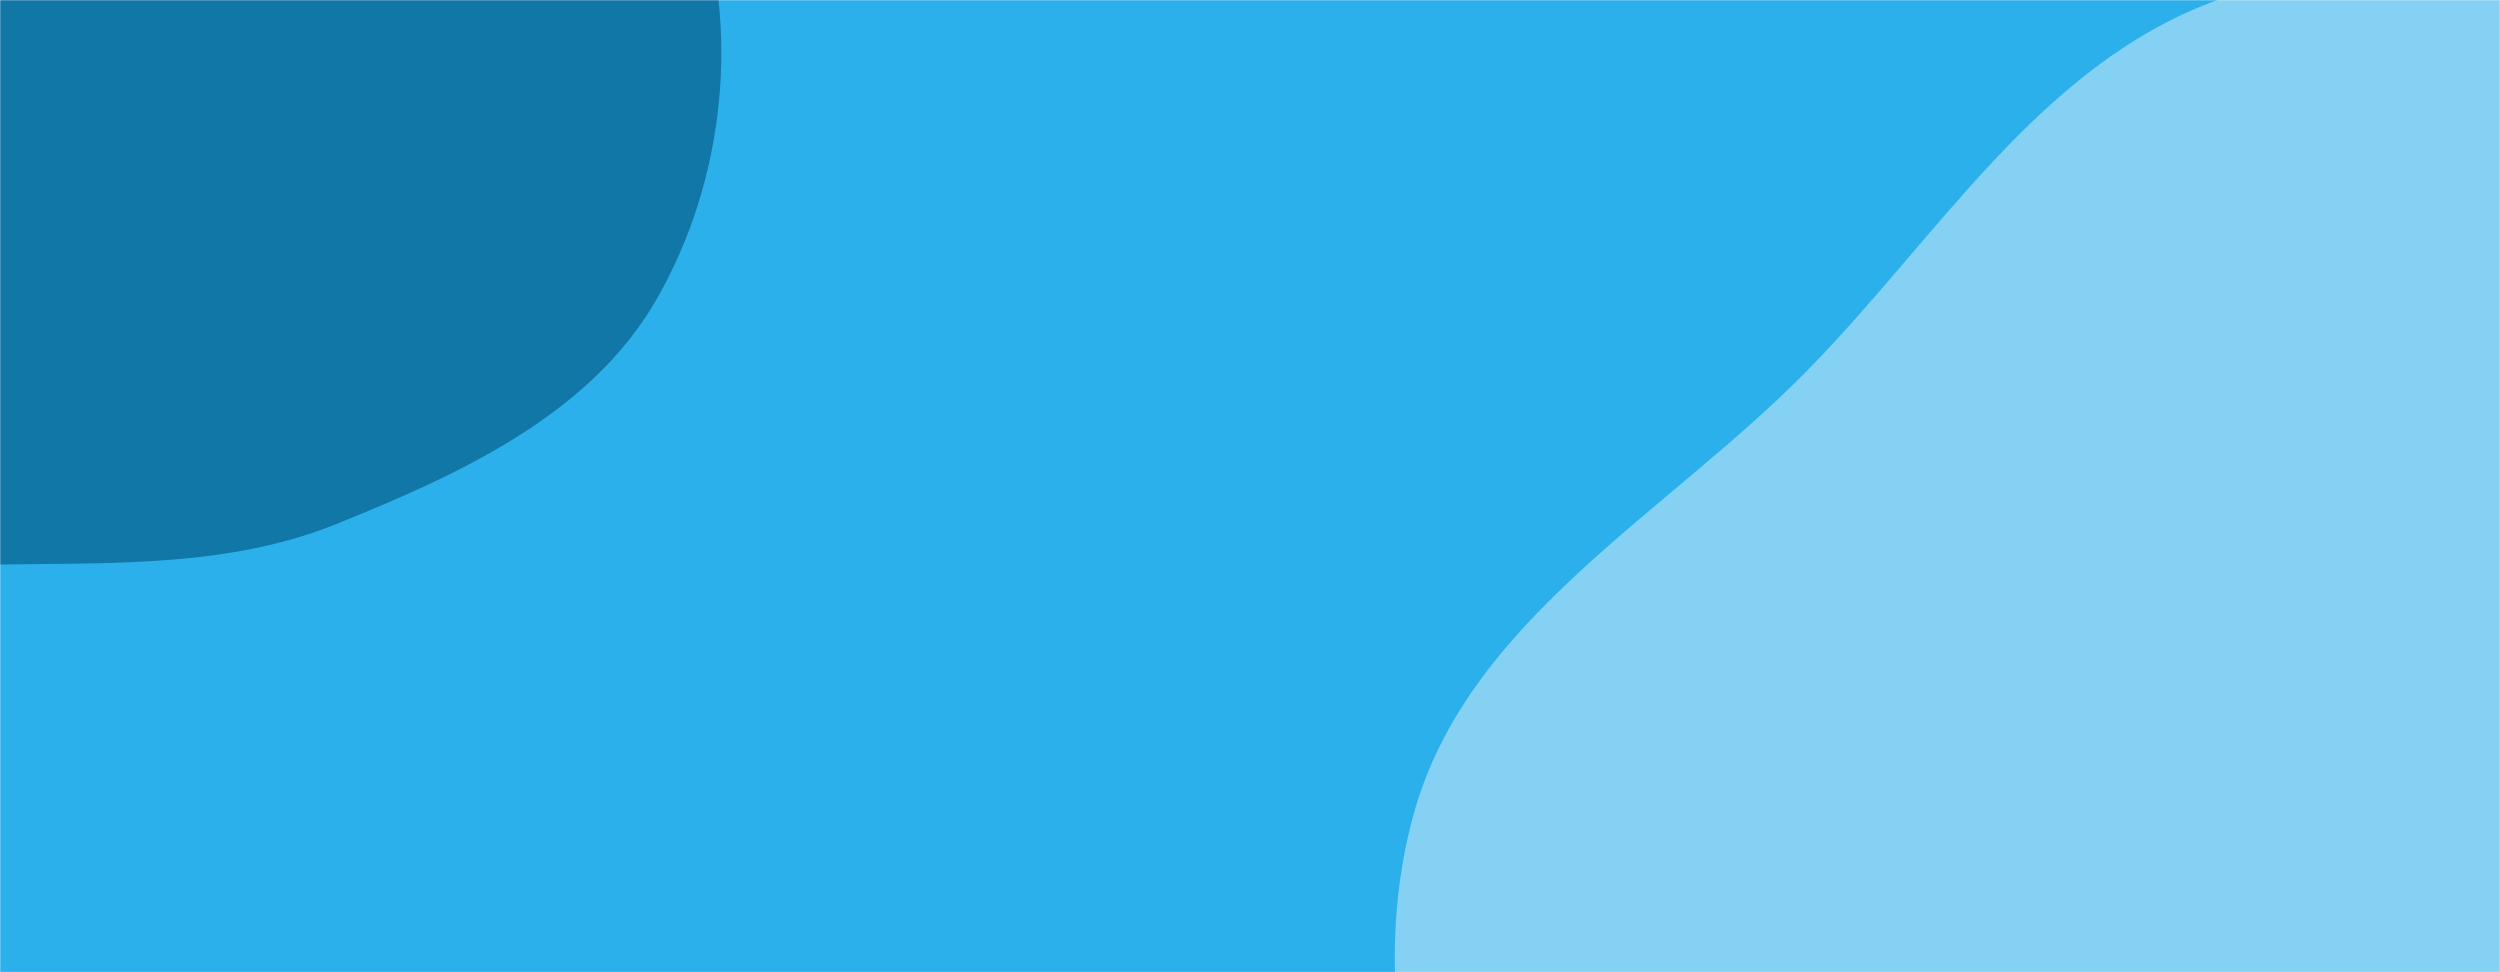 <svg xmlns="http://www.w3.org/2000/svg" version="1.1" xmlns:xlink="http://www.w3.org/1999/xlink" xmlns:svgjs="http://svgjs.dev/svgjs" width="1440" height="560" preserveAspectRatio="none" viewBox="0 0 1440 560"><g mask="url(&quot;#SvgjsMask1046&quot;)" fill="none"><rect width="1440" height="560" x="0" y="0" fill="rgba(44, 176, 235, 1)"></rect><path d="M0,325.166C66.45,324.154,132.297,326.623,193.928,301.758C264.879,273.133,339.85,238.939,378.045,172.647C417.357,104.418,426.912,16.706,401.013,-57.657C376.423,-128.26,304.955,-168.022,244.215,-211.613C195.412,-246.637,141.555,-268.881,83.78,-285.328C26.458,-301.646,-31.558,-318.069,-90.077,-306.775C-152.029,-294.819,-216.642,-270.944,-254.043,-220.129C-290.713,-170.307,-283.579,-102.897,-285.641,-41.069C-287.495,14.54,-279.02,67.262,-265.426,121.216C-248.934,186.672,-251.289,266.597,-197.763,307.725C-144.203,348.88,-67.537,326.195,0,325.166" fill="#1077a6"></path><path d="M1440 1031.27C1553.161 1028.292 1668.458 1123.513 1770.027 1073.533 1871.261 1023.717 1910.633 896.614 1936.718 786.844 1959.964 689.021 1920.566 592.47 1908.054 492.704 1895.262 390.699 1917.007 281.097 1862.372 194.013 1804.398 101.608 1706.277 40.125 1602.679 5.965 1497.026-28.873 1380.079-38.012 1275.739 0.579 1174.424 38.051 1116.303 136.865 1040.549 213.873 958.962 296.811 844.469 357.719 813.971 469.991 782.497 585.856 826.622 708.129 876.636 817.28 926.604 926.331 986.48 1048.607 1098.617 1091.202 1208.855 1133.075 1322.118 1034.372 1440 1031.27" fill="#85d1f4"></path></g><defs><mask id="SvgjsMask1046"><rect width="1440" height="560" fill="#ffffff"></rect></mask></defs></svg>
